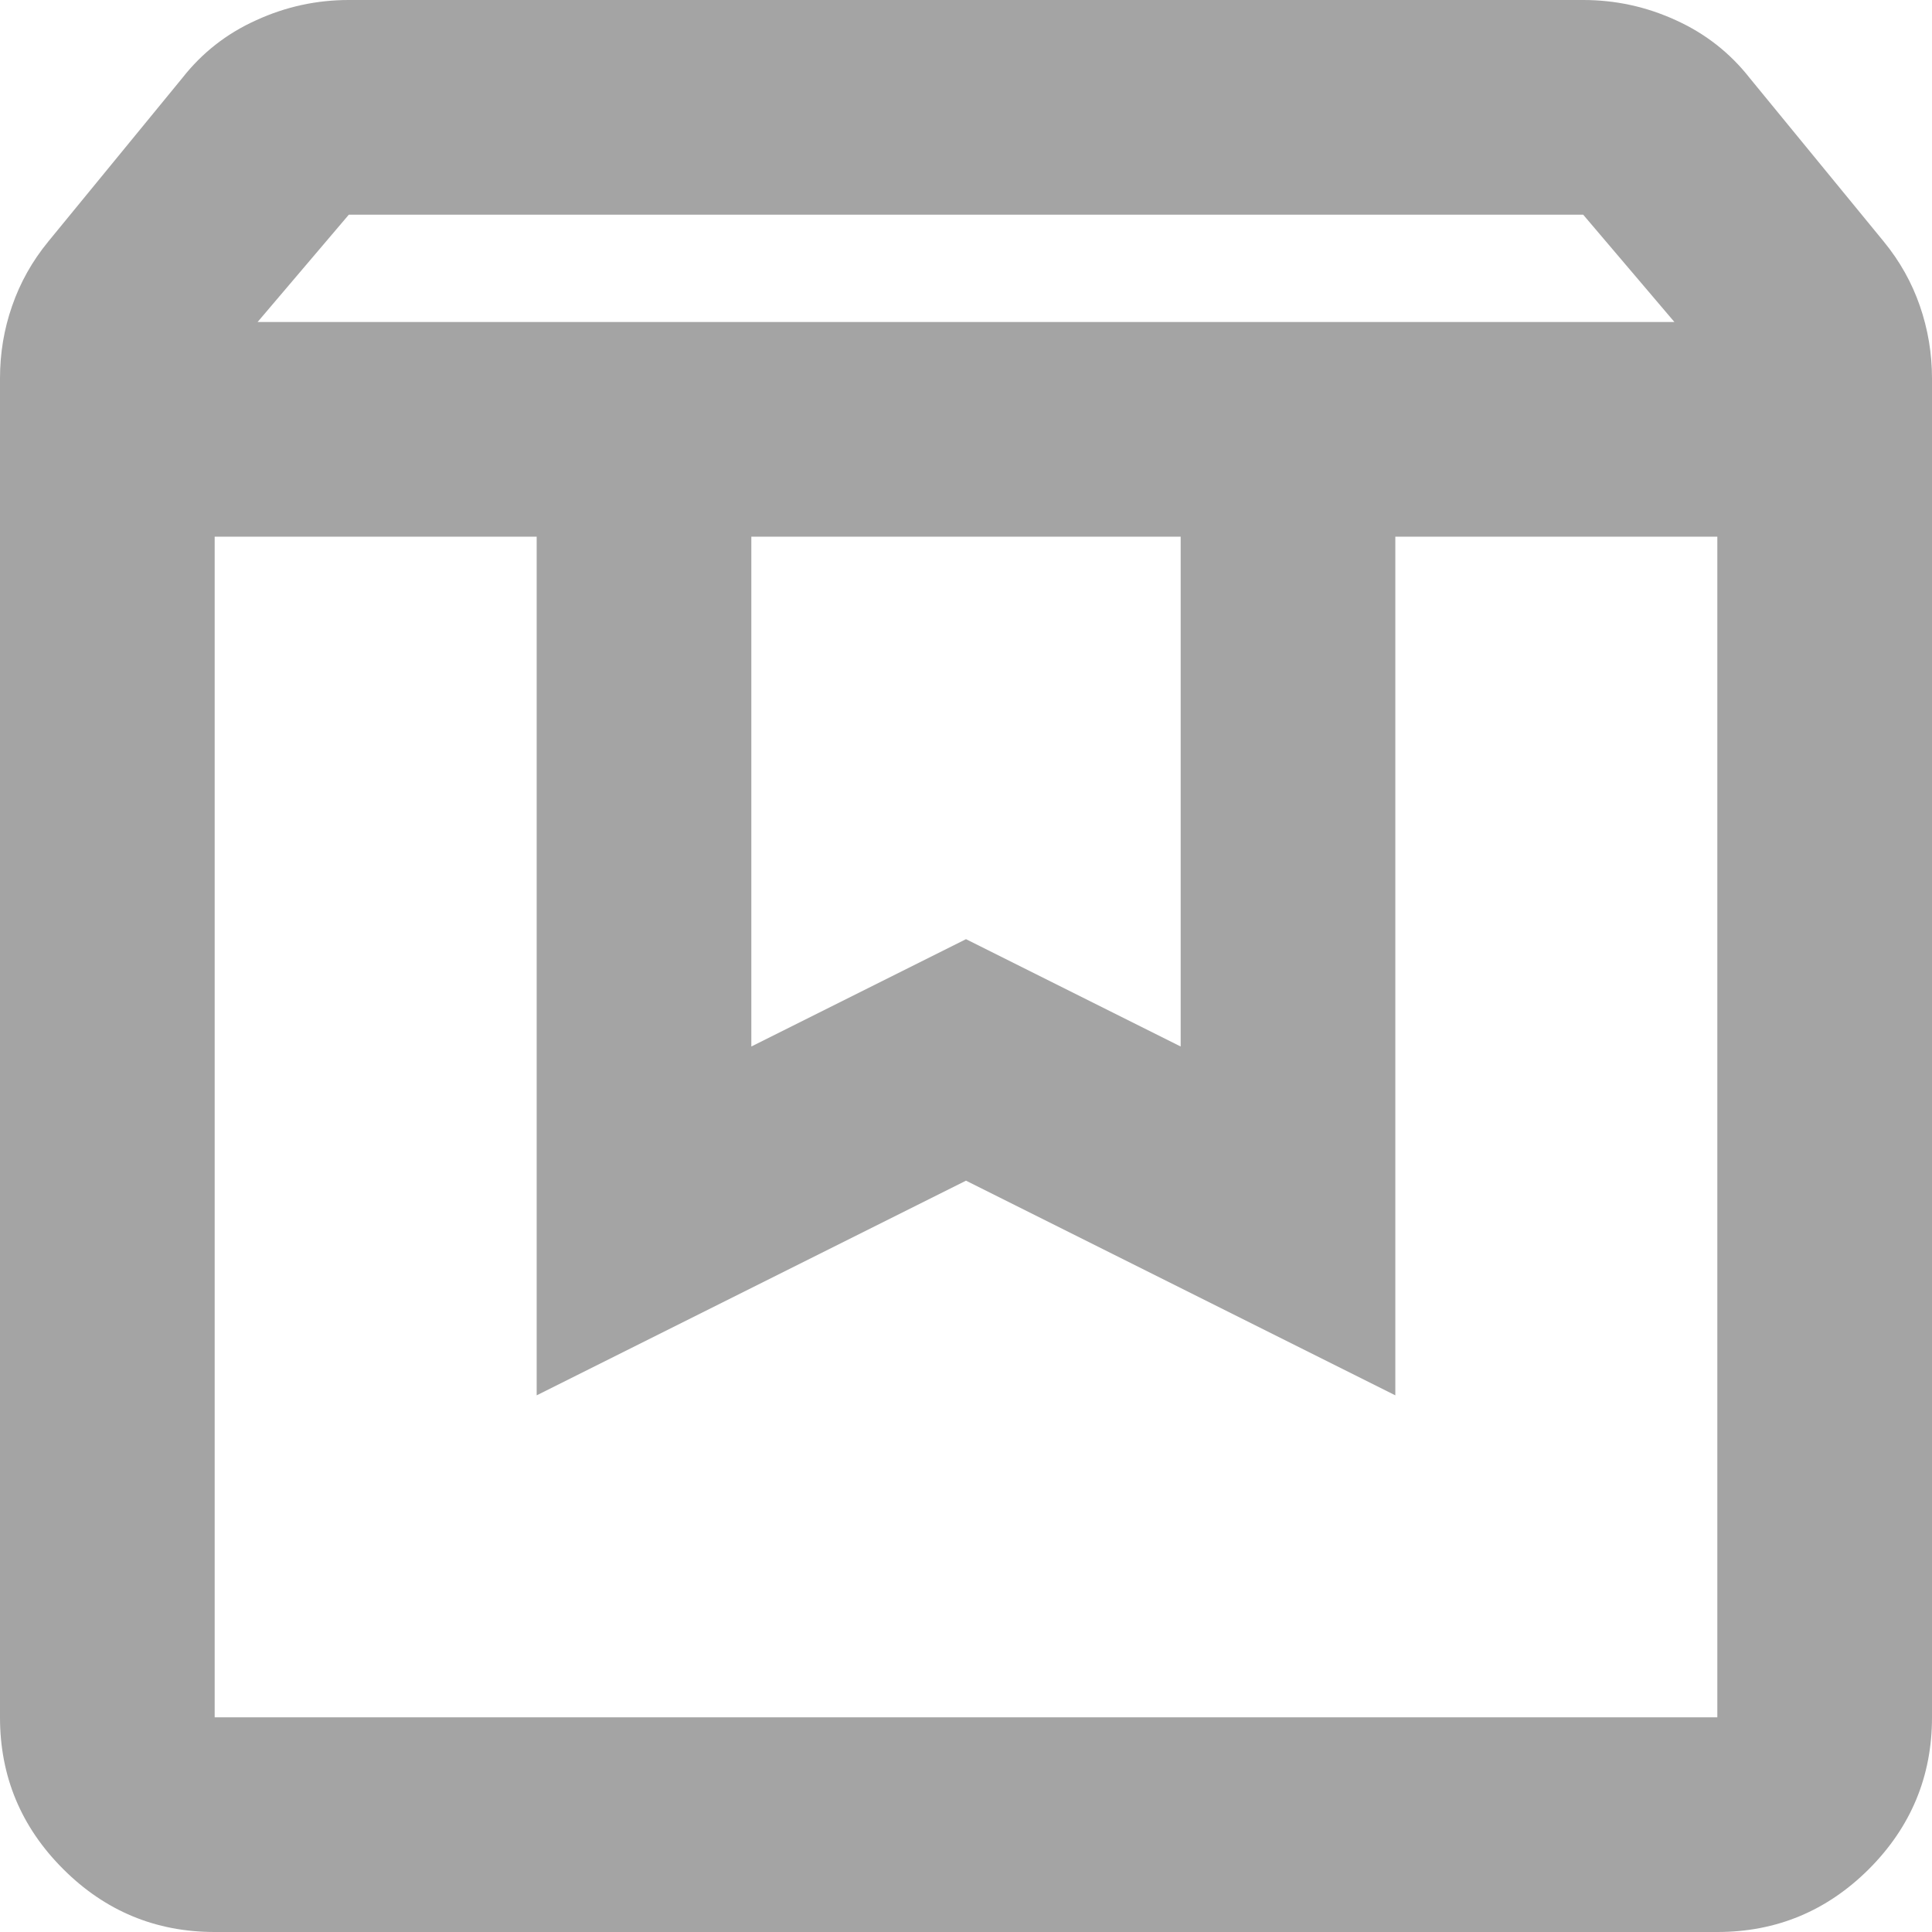 <svg width="18" height="18" viewBox="0 0 18 18" fill="none" xmlns="http://www.w3.org/2000/svg">
<path d="M2 5V16H16V5H13V13L9 11L5 13V5H2ZM2 18C1.45 18 0.979 17.804 0.588 17.413C0.196 17.021 0 16.55 0 16V3.525C0 3.292 0.037 3.067 0.113 2.85C0.188 2.633 0.3 2.433 0.45 2.25L1.7 0.725C1.883 0.492 2.112 0.312 2.388 0.188C2.663 0.062 2.95 0 3.25 0H14.75C15.05 0 15.338 0.062 15.613 0.188C15.887 0.312 16.117 0.492 16.3 0.725L17.55 2.25C17.7 2.433 17.812 2.633 17.887 2.85C17.962 3.067 18 3.292 18 3.525V16C18 16.55 17.804 17.021 17.413 17.413C17.021 17.804 16.55 18 16 18H2ZM2.4 3H15.6L14.75 2H3.25L2.4 3ZM7 5V9.75L9 8.75L11 9.75V5H7Z" fill="#A4A4A4"/>
</svg>
